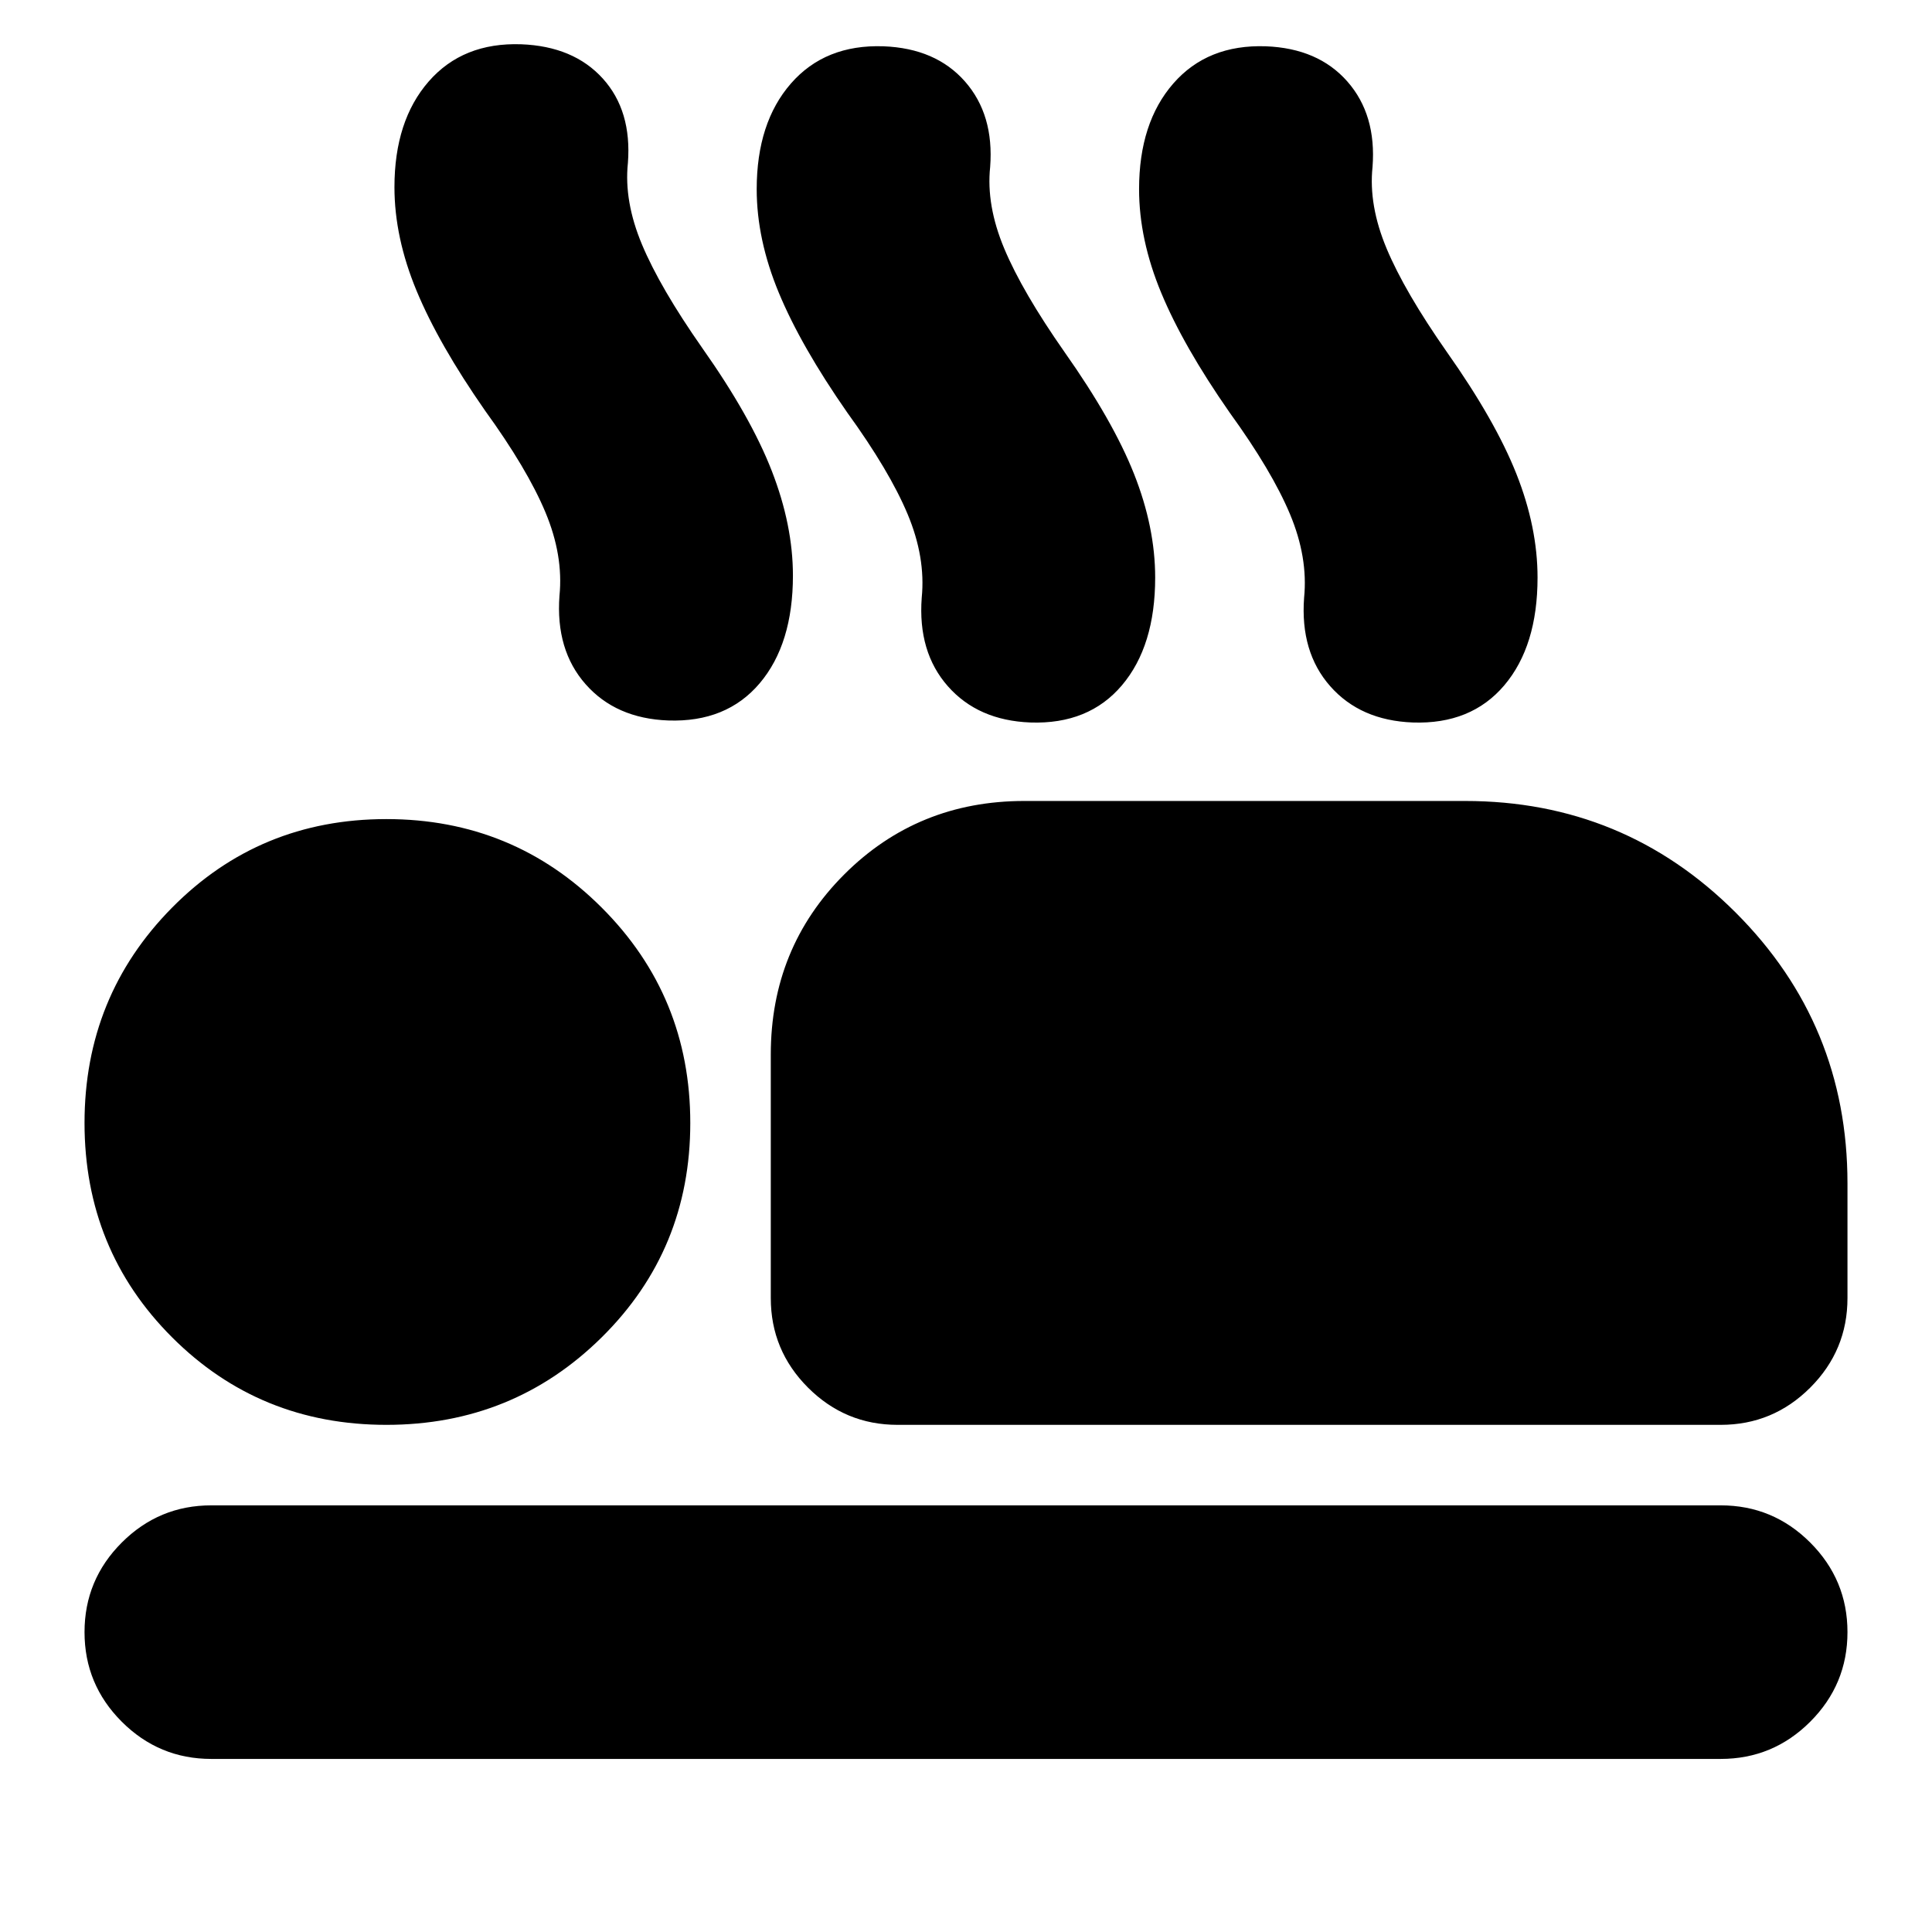 <svg xmlns="http://www.w3.org/2000/svg" height="24" viewBox="0 -960 960 960" width="24"><path d="M241-756q-23-33-34-59.5T196-867q0-33 17-52.5t46-18.5q26 1 40.5 17t12.5 42q-2 19 7 40.5t30 51.5q24 34 34.5 61t10.5 52q0 34-16.5 53.5T332-602q-26-1-41-18t-13-44q2-20-7-41.5T241-756Zm180 1q-23-33-34-59.5T376-866q0-33 17-52.5t46-18.5q26 1 40.5 17.5T492-877q-2 19 7 40.5t30 51.5q24 34 34.5 60.5T574-673q0 34-16.5 53.5T512-601q-26-1-41-18t-13-44q2-20-7-41.5T421-755Zm190 0q-23-33-34-59.5T566-866q0-33 17-52.5t46-18.5q26 1 40.5 17.5T682-877q-2 19 7 40.5t30 51.5q24 34 34.5 60.5T764-673q0 34-16.5 53.5T702-601q-26-1-41-18t-13-44q2-20-7-41.5T611-755ZM446-252q-26 0-44.5-18.5T383-315v-121q0-53 36.5-89.5T509-562h219q79 0 134.5 55.5T918-372v57q0 26-18.5 44.5T855-252H446ZM855-86H105q-26 0-44.5-18.5T42-149q0-26 18.5-44.5T105-212h750q26 0 44.5 18.5T918-149q0 26-18.5 44.5T855-86ZM192-252q-63 0-106.5-43.5T42-402q0-63 43.5-107T192-553q63 0 107 44t44 107q0 63-44 106.5T192-252Z"/></svg>